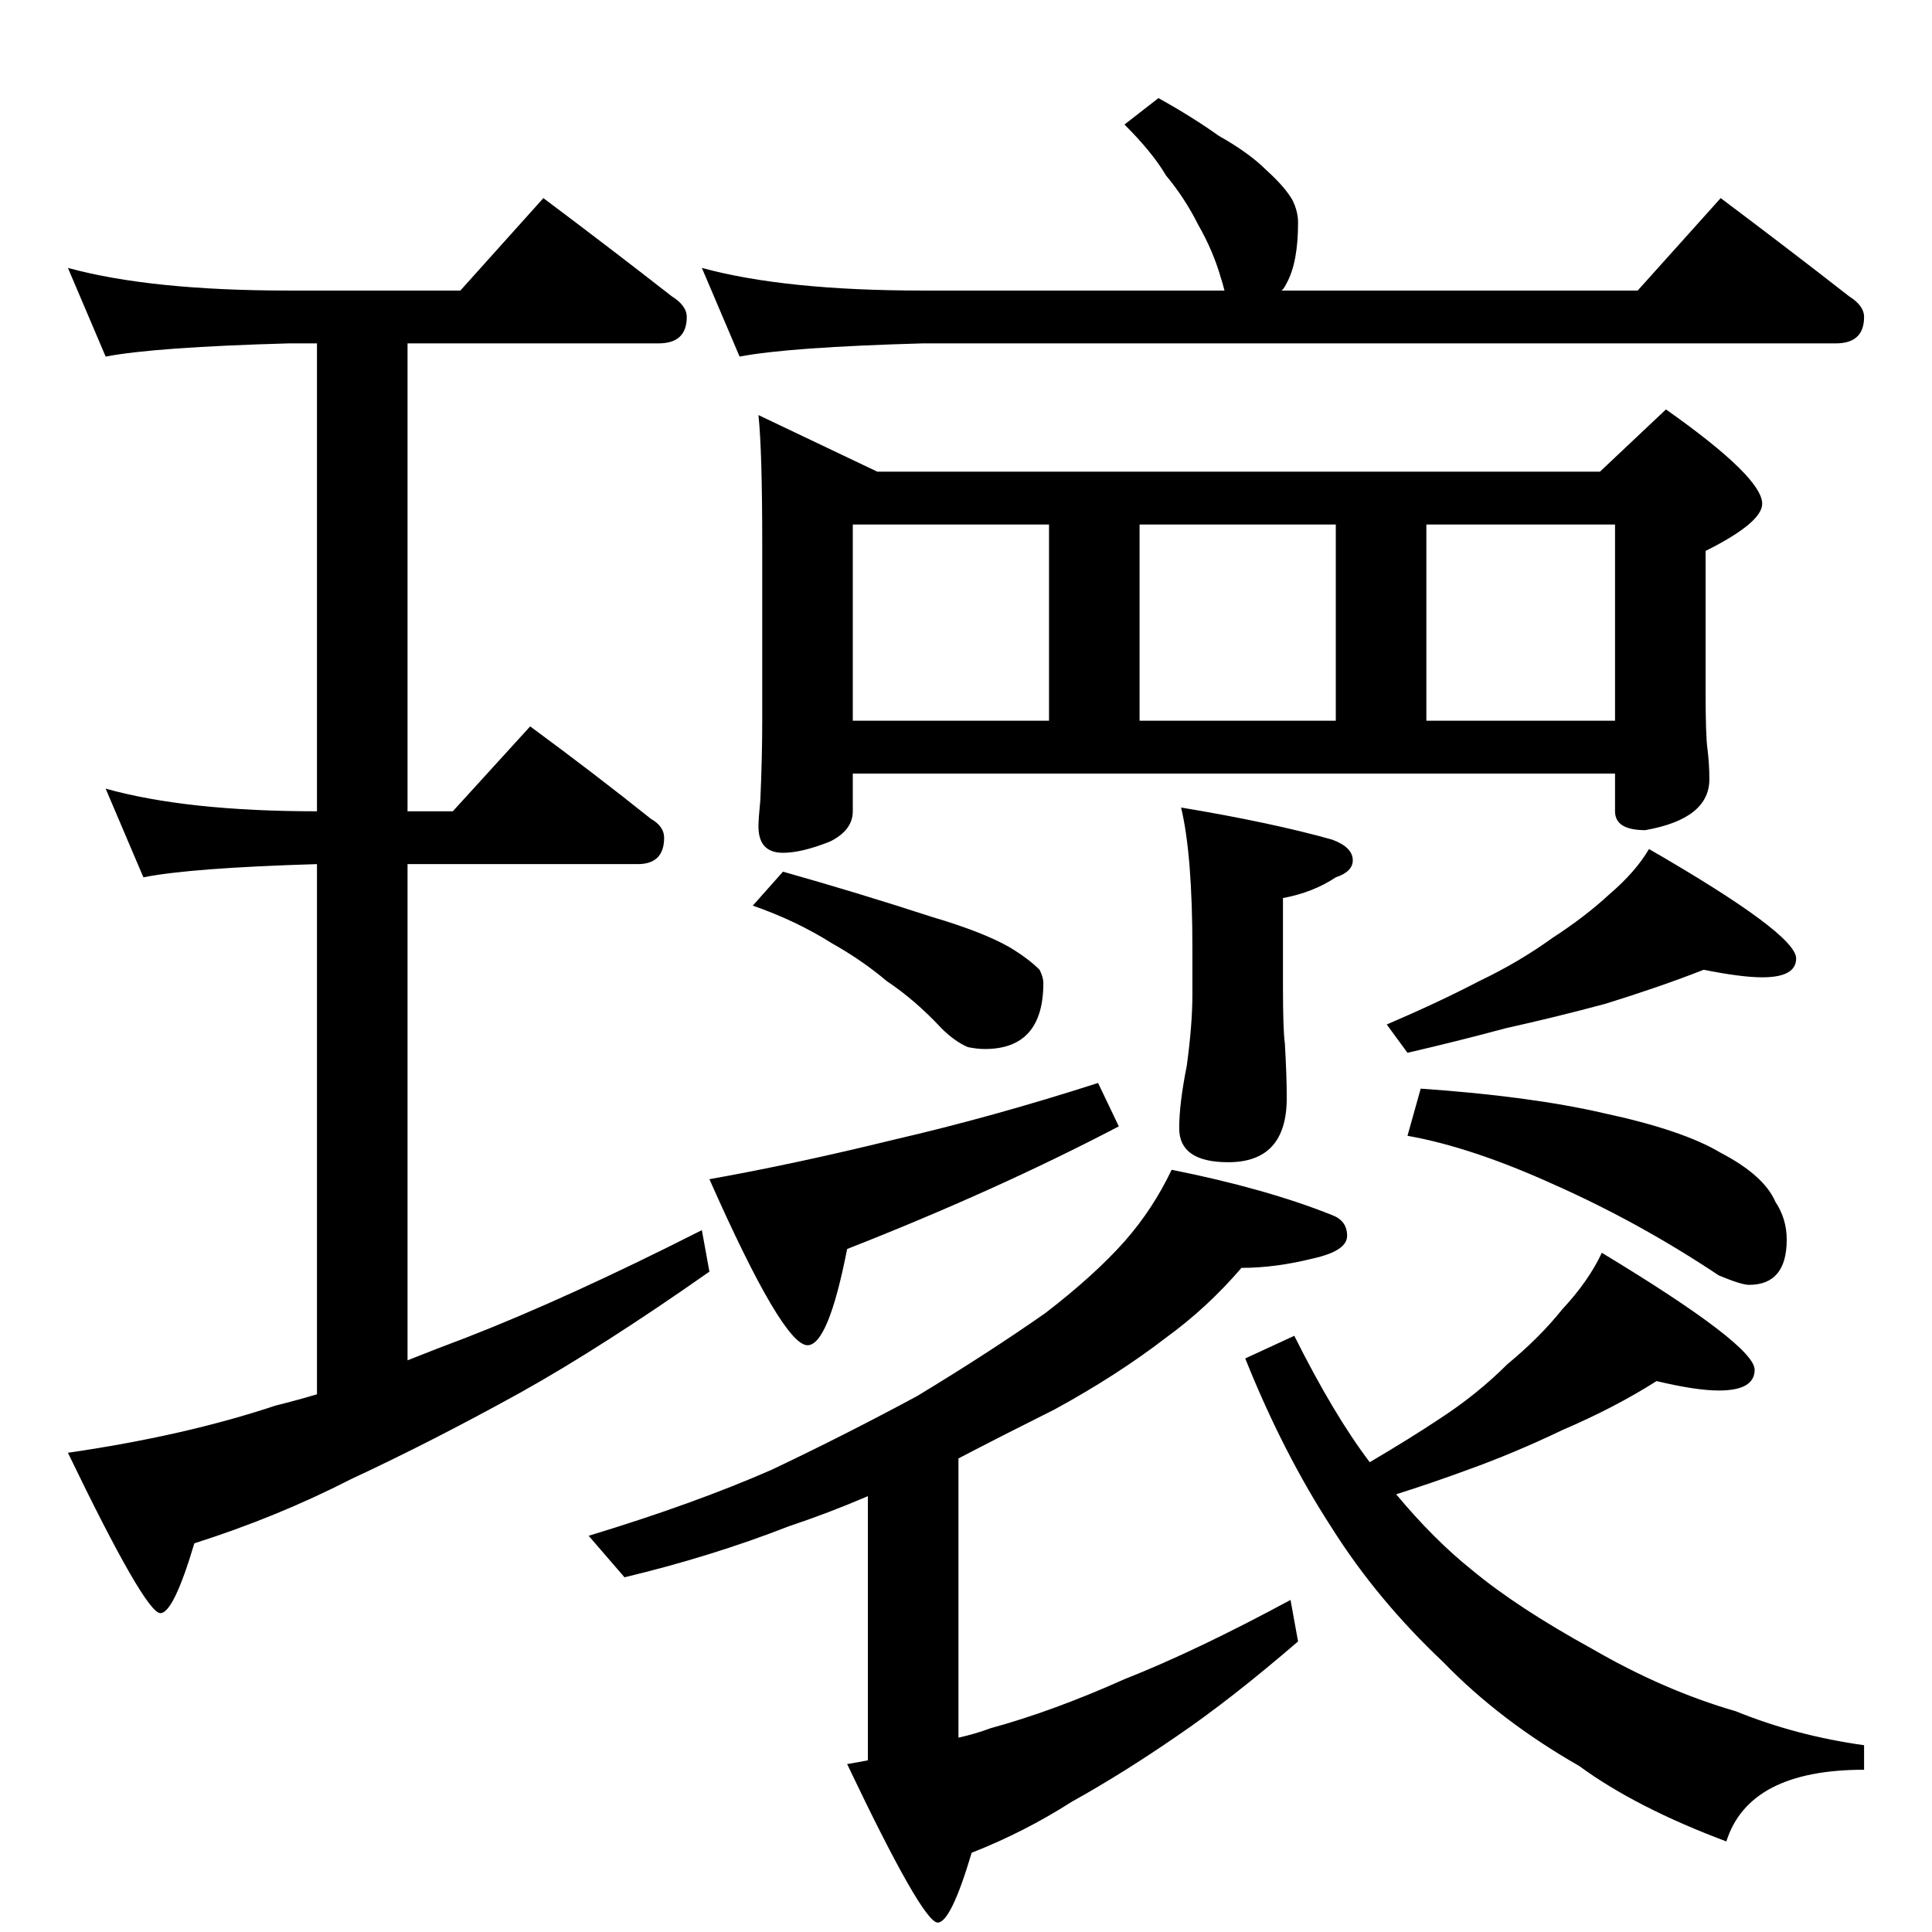 <?xml version="1.0" standalone="no"?>
<!DOCTYPE svg PUBLIC "-//W3C//DTD SVG 1.1//EN" "http://www.w3.org/Graphics/SVG/1.1/DTD/svg11.dtd" >
<svg xmlns="http://www.w3.org/2000/svg" xmlns:xlink="http://www.w3.org/1999/xlink" version="1.1" viewBox="0 -204 1024 1024">
  <g transform="matrix(1 0 0 -1 0 820)">
   <path fill="currentColor"
d="M36 882q44 -12 117 -12h91l44 49q36 -27 68 -52q8 -5 8 -11q0 -14 -15 -14h-133v-248h24l41 45q34 -25 64 -49q7 -4 7 -10q0 -14 -14 -14h-122v-263q15 6 31 12q54 21 125 57l4 -22q-57 -40 -100 -64q-47 -26 -90 -46q-39 -20 -83 -34q-11 -37 -18 -37q-8 0 -49 85
q62 9 110 25q12 3 22 6v281q-67 -2 -92 -7l-20 47q43 -12 112 -12v248h-15q-71 -2 -97 -7zM614 972q18 -10 32 -20q16 -9 25 -18q10 -9 14 -16q3 -6 3 -12q0 -21 -6 -32q-2 -4 -3 -4h189l44 49q36 -27 68 -52q8 -5 8 -11q0 -14 -15 -14h-484q-71 -2 -97 -7l-20 47
q44 -12 117 -12h160q-1 4 -2 7q-4 14 -12 28q-7 14 -17 26q-7 12 -22 27zM402 804l63 -30h383l35 33q51 -36 51 -50q0 -10 -30 -25v-75q0 -23 1 -30q1 -8 1 -16q0 -21 -34 -27q-16 0 -16 10v20h-404v-20q0 -10 -12 -16q-15 -6 -25 -6q-13 0 -13 14q0 4 1 14q1 23 1 42v94
q0 49 -2 68zM452 642h104v104h-104v-104zM604 642h104v104h-104v-104zM756 642h100v104h-100v-104zM626 596q48 -8 80 -17q11 -4 11 -11q0 -6 -9 -9q-12 -8 -28 -11v-47q0 -23 1 -30q1 -17 1 -29q0 -34 -31 -34q-26 0 -26 18q0 13 4 33q3 22 3 38v24q0 50 -6 75zM621 404
q50 -10 85 -24q8 -3 8 -11t-18 -12q-20 -5 -38 -5q-18 -21 -40 -37q-26 -20 -59 -38q-28 -14 -51 -26v-148q9 2 17 5q33 9 71 26q38 15 88 42l4 -22q-36 -31 -64 -50q-29 -20 -56 -35q-25 -16 -53 -27q-11 -37 -18 -37q-8 0 -48 84q6 1 11 2v140q-21 -9 -42 -16
q-41 -16 -87 -27l-19 22q56 17 97 35q38 18 77 39q38 23 68 44q26 20 42 38q15 17 25 38zM878 292q-22 -14 -50 -26q-25 -12 -50 -21q-19 -7 -38 -13q20 -24 40 -40q24 -20 64 -42q38 -22 76 -33q32 -13 68 -18v-13q-61 0 -73 -38q-48 18 -78 40q-42 24 -72 55
q-35 33 -59 71q-26 40 -46 90l26 12q21 -42 40 -67q22 13 37 23q20 13 36 29q17 14 29 29q14 15 21 30q81 -49 81 -62q0 -11 -19 -11q-12 0 -33 5zM415 562q39 -11 79 -24q27 -8 41 -16q10 -6 16 -12q2 -4 2 -7q0 -35 -31 -35q-4 0 -9 1q-7 3 -14 10q-14 15 -29 25
q-13 11 -29 20q-19 12 -42 20zM582 450l11 -23q-65 -34 -144 -65q-10 -51 -21 -51q-13 0 -52 88q45 8 98 21q52 12 108 30zM903 510q-23 -9 -52 -18q-26 -7 -53 -13q-26 -7 -52 -13l-11 15q28 12 49 23q21 10 39 23q17 11 30 23q14 12 21 24q78 -45 78 -58q0 -10 -18 -10
q-11 0 -31 4zM753 447q58 -4 97 -13q42 -9 62 -21q23 -12 29 -26q6 -9 6 -20q0 -24 -20 -24q-4 0 -16 5q-42 28 -87 48q-44 20 -78 26z" />
  </g>

</svg>
